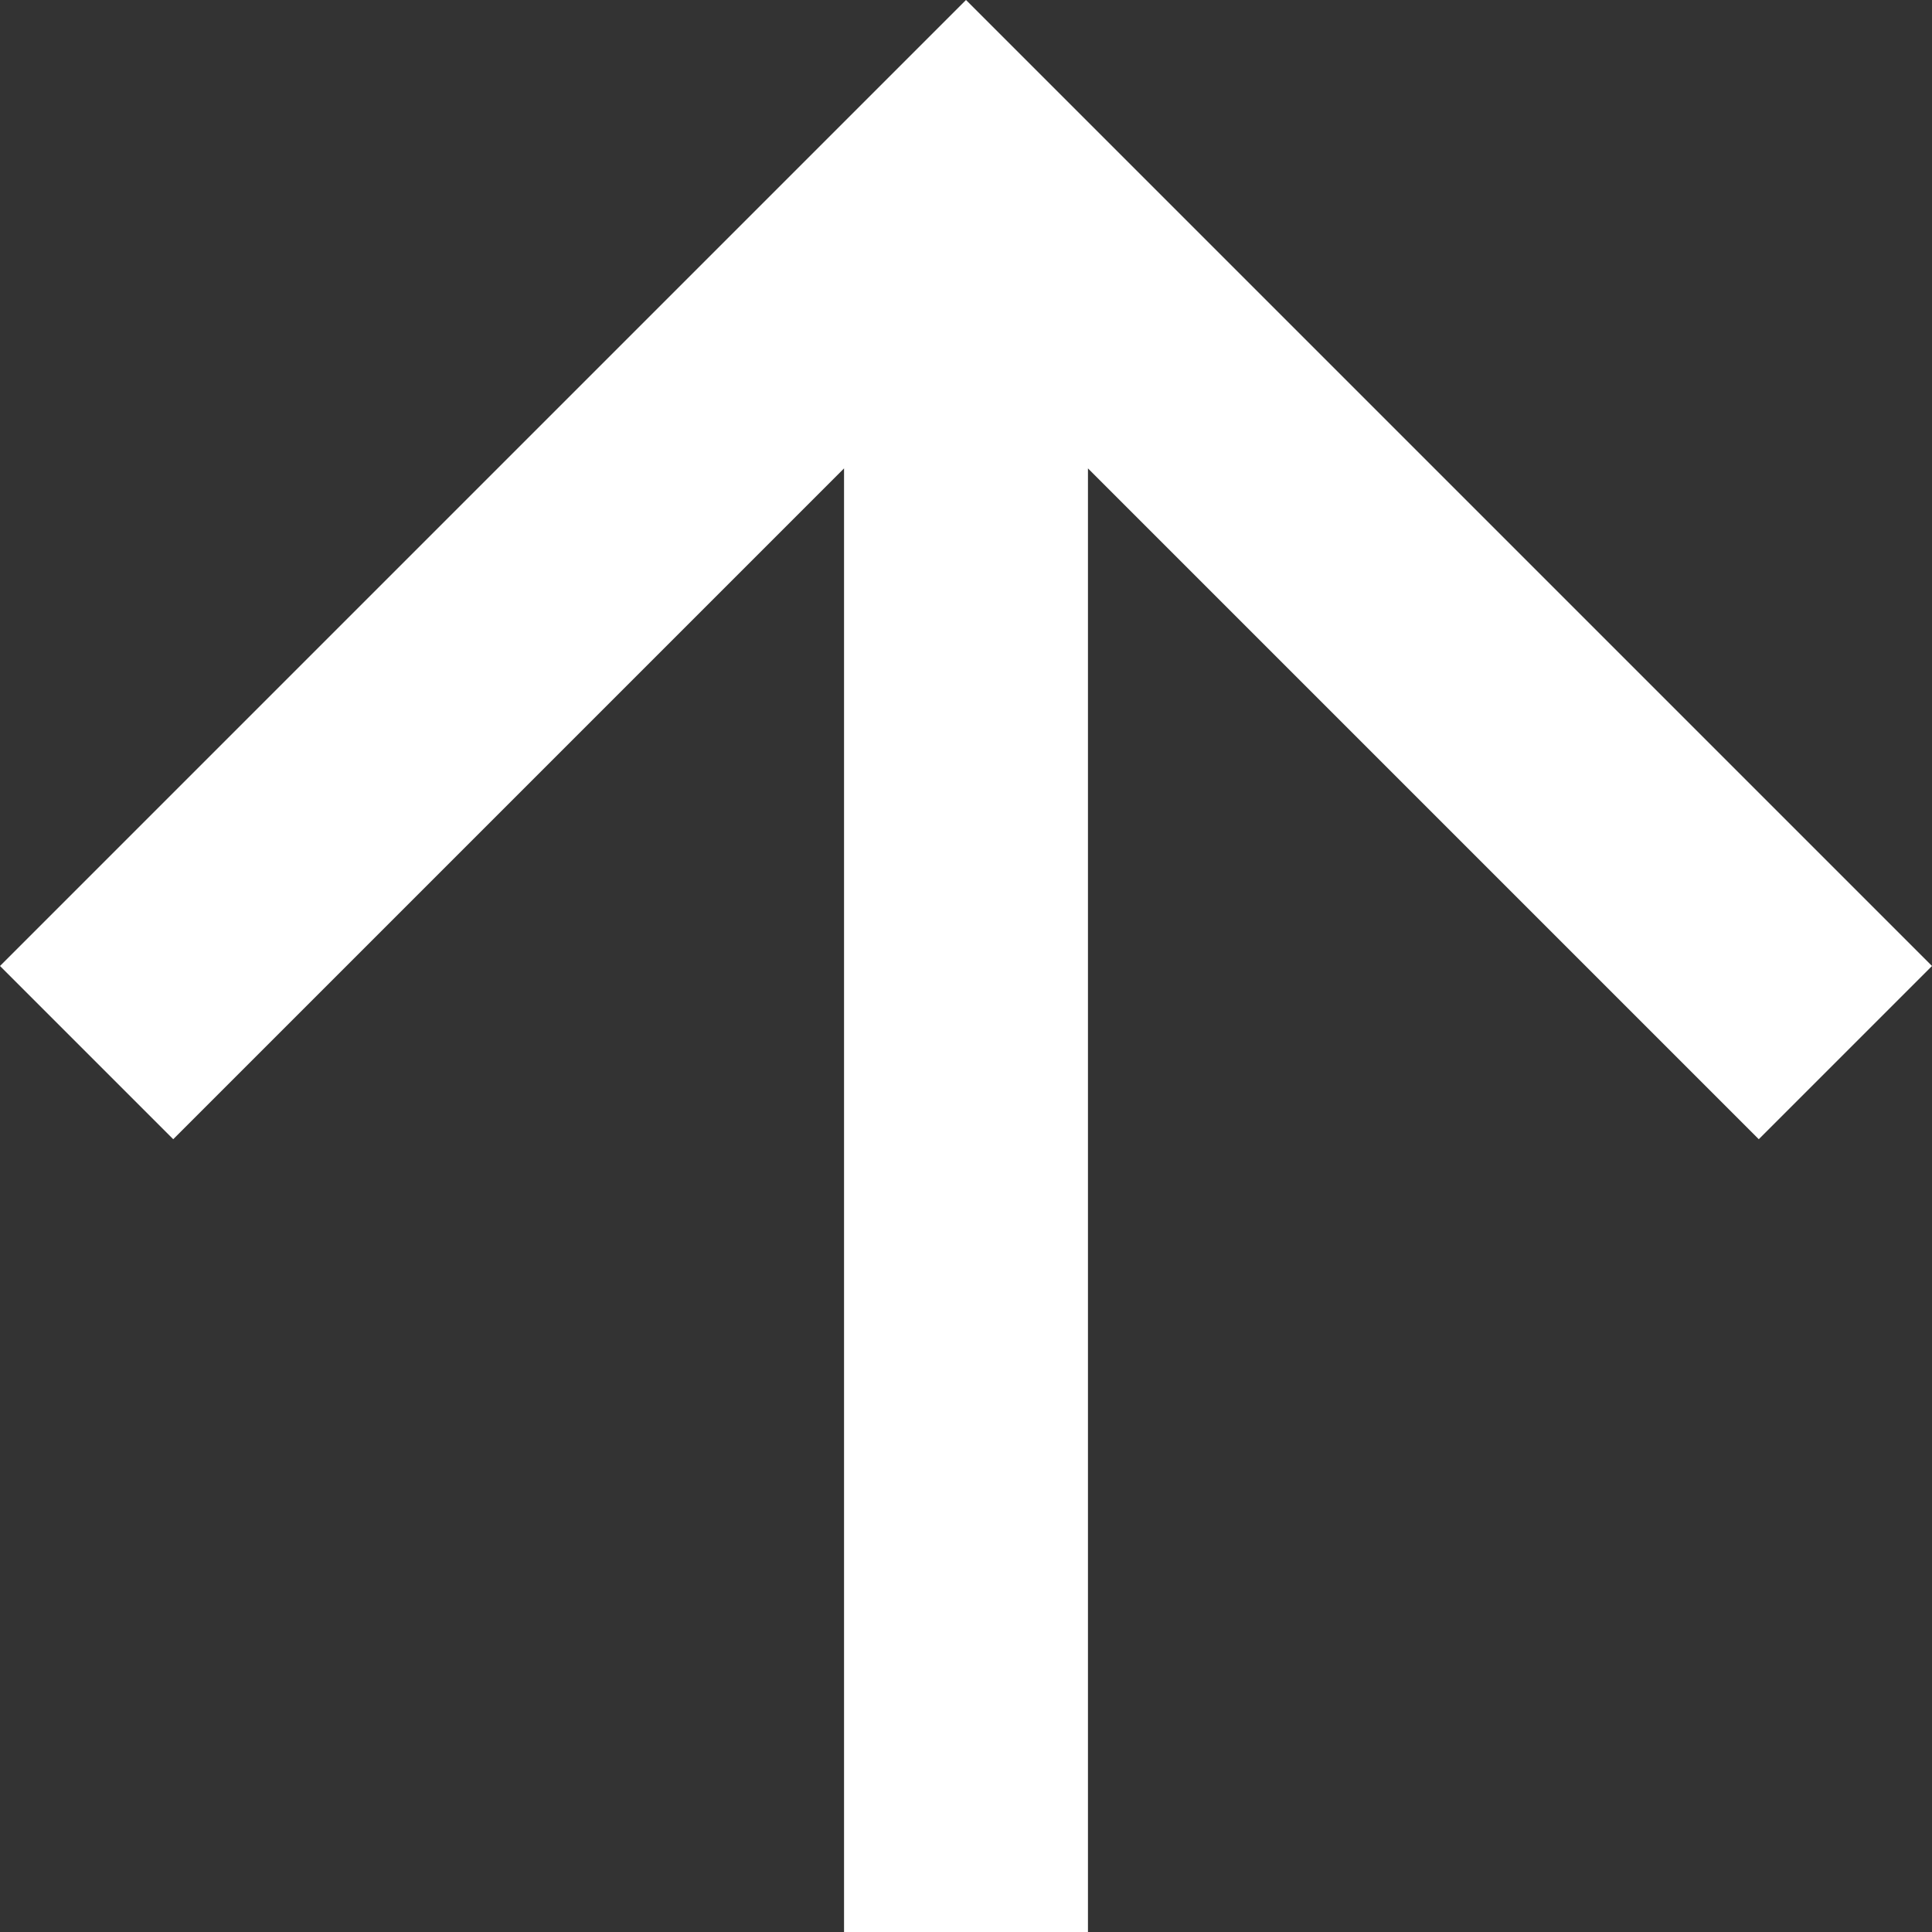 <svg width="32" height="32" viewBox="0 0 32 32" fill="none" xmlns="http://www.w3.org/2000/svg">
<rect x="0" y="0" width="32" height="32" fill="#333333" stroke="none"/>
<path d="M18.02 32L13.98 32L13.98 7.758L2.869 18.869L2.09815e-06 16L16 1.90798e-07L32 16L29.131 18.869L18.02 7.758L18.02 32Z" fill="white"/>
</svg>
